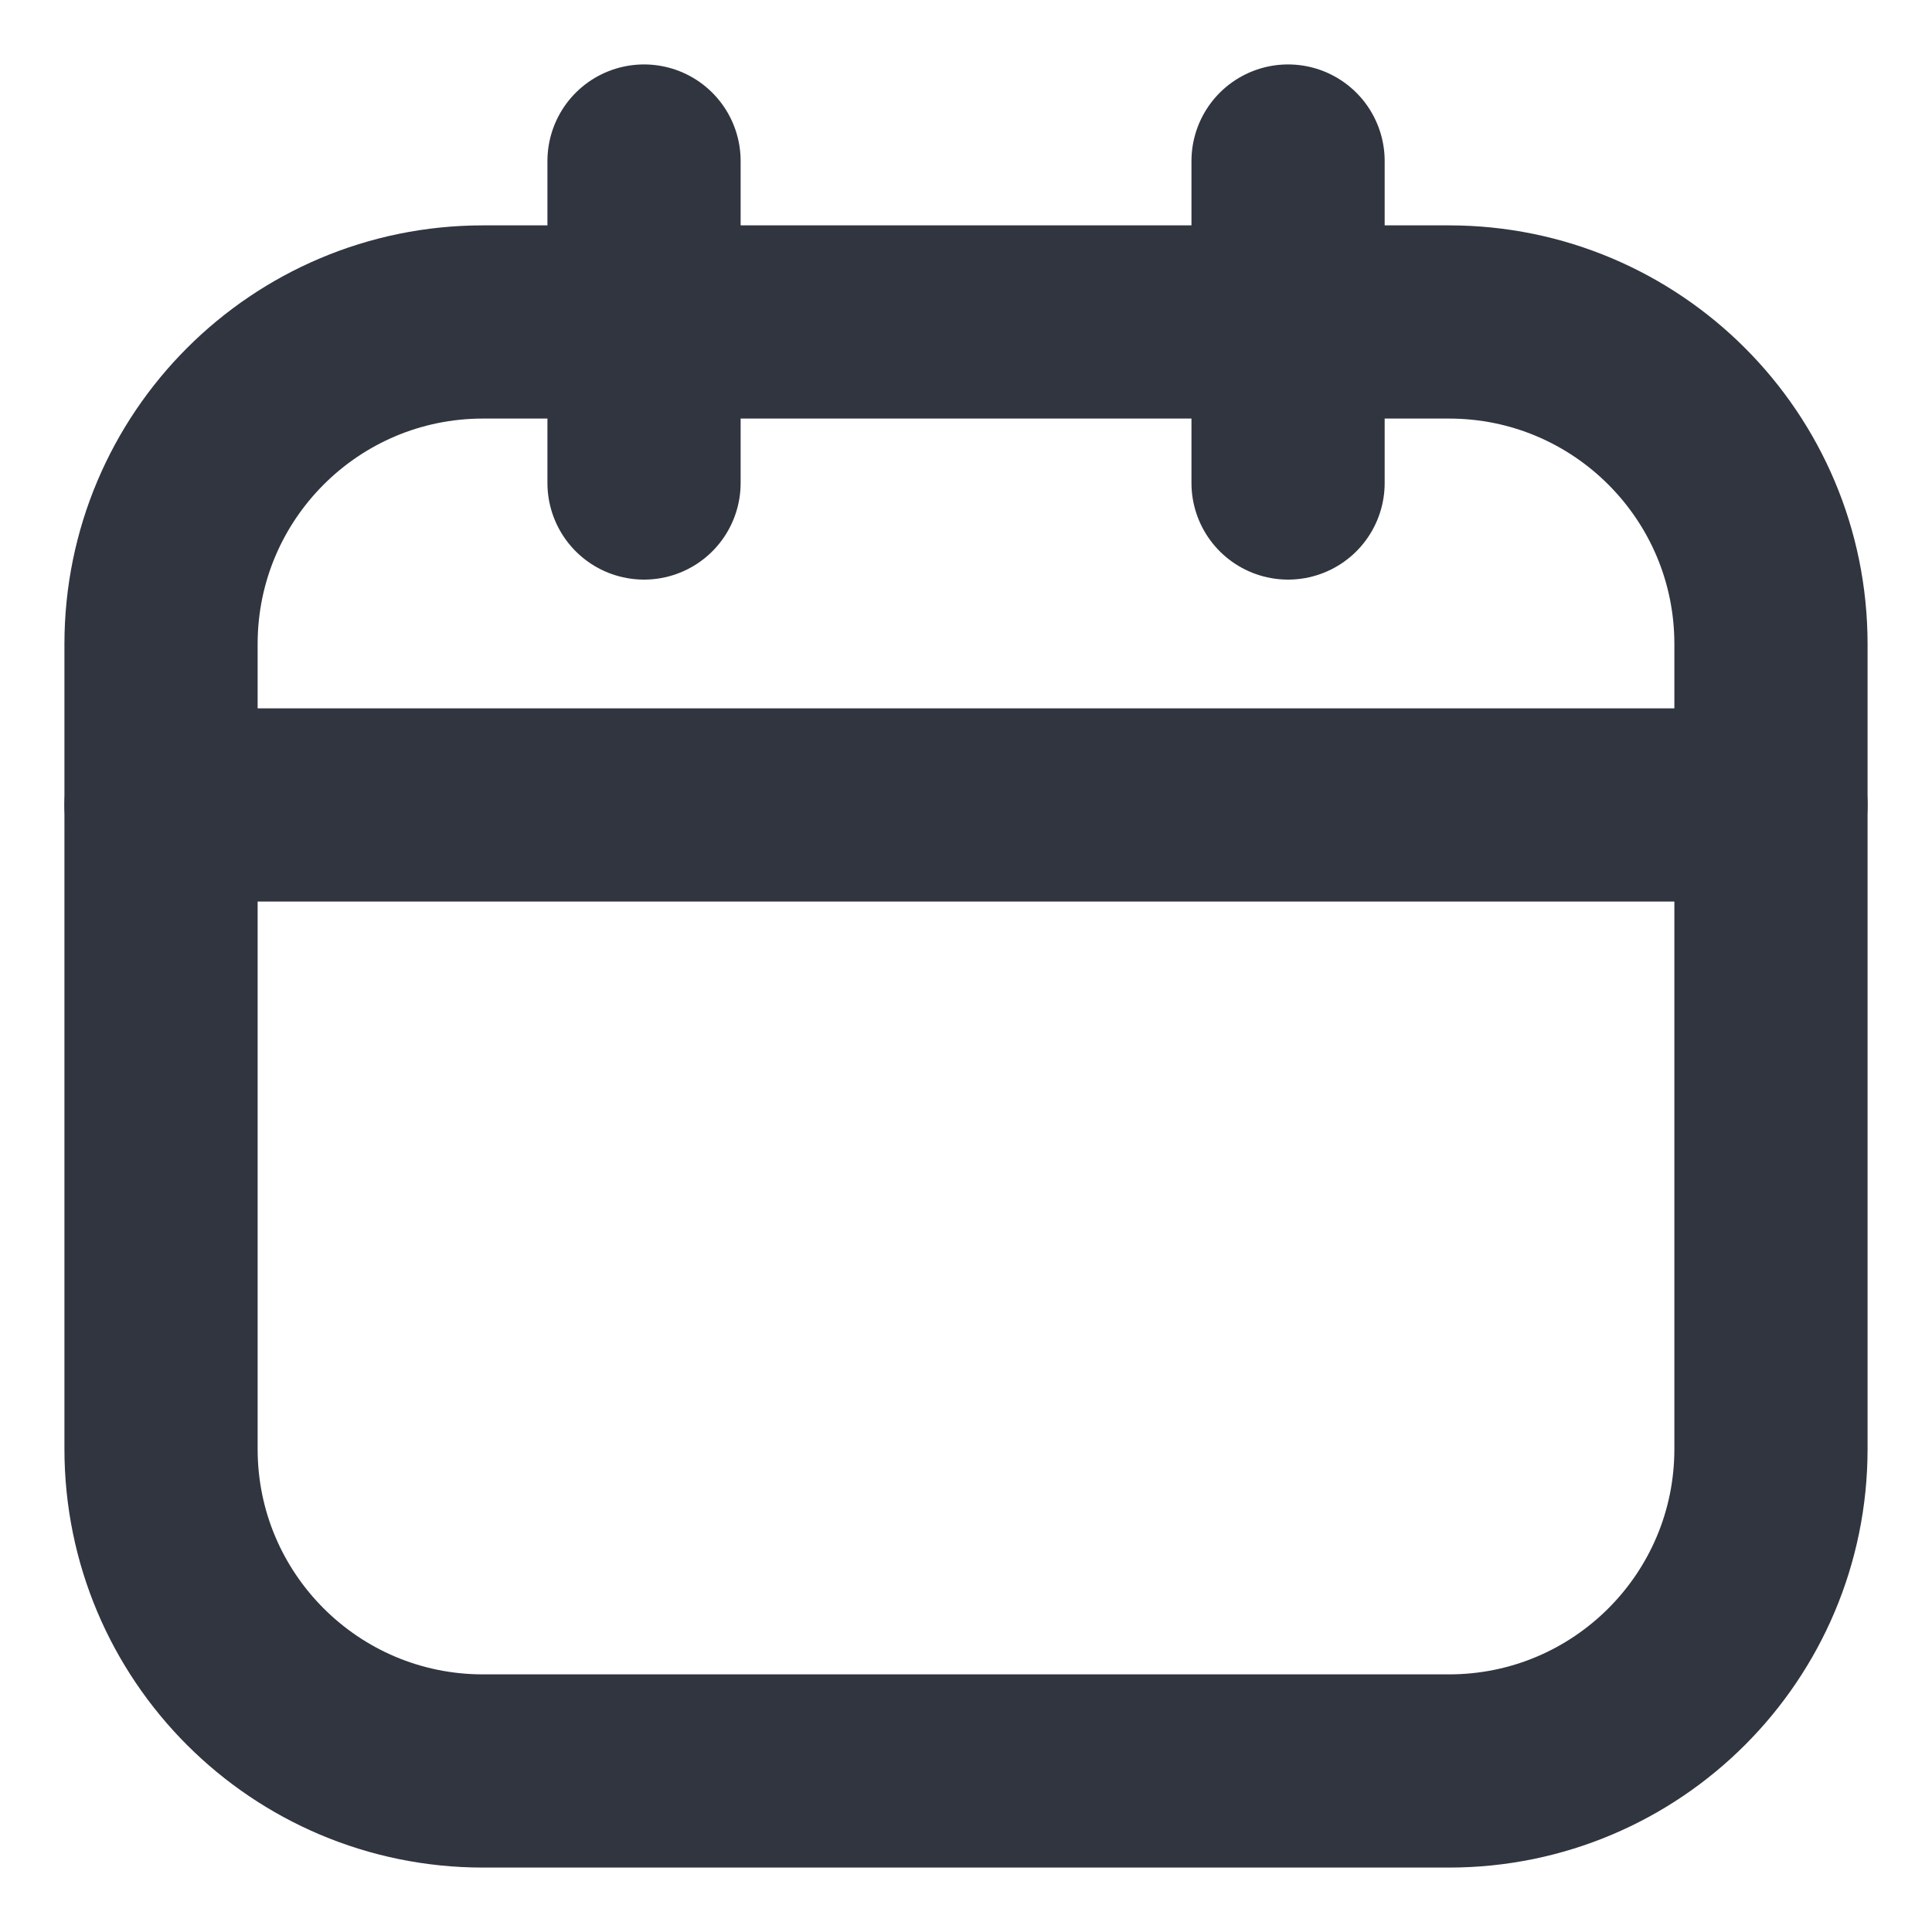 <svg width="20" height="20" viewBox="0 0 20 20" fill="none" xmlns="http://www.w3.org/2000/svg">
<path d="M15 3.333H5C3.159 3.333 1.667 4.826 1.667 6.667V15C1.667 16.841 3.159 18.333 5 18.333H15C16.841 18.333 18.333 16.841 18.333 15V6.667C18.333 4.826 16.841 3.333 15 3.333Z" stroke="#31353F" stroke-width="2" stroke-linecap="round" stroke-linejoin="round"/>
<path d="M6.667 1.667V5" stroke="#31353F" stroke-width="2" stroke-linecap="round" stroke-linejoin="round"/>
<path d="M13.334 1.667V5" stroke="#31353F" stroke-width="2" stroke-linecap="round" stroke-linejoin="round"/>
<path d="M1.667 8.333H18.333" stroke="#31353F" stroke-width="2" stroke-linecap="round" stroke-linejoin="round"/>
</svg>

